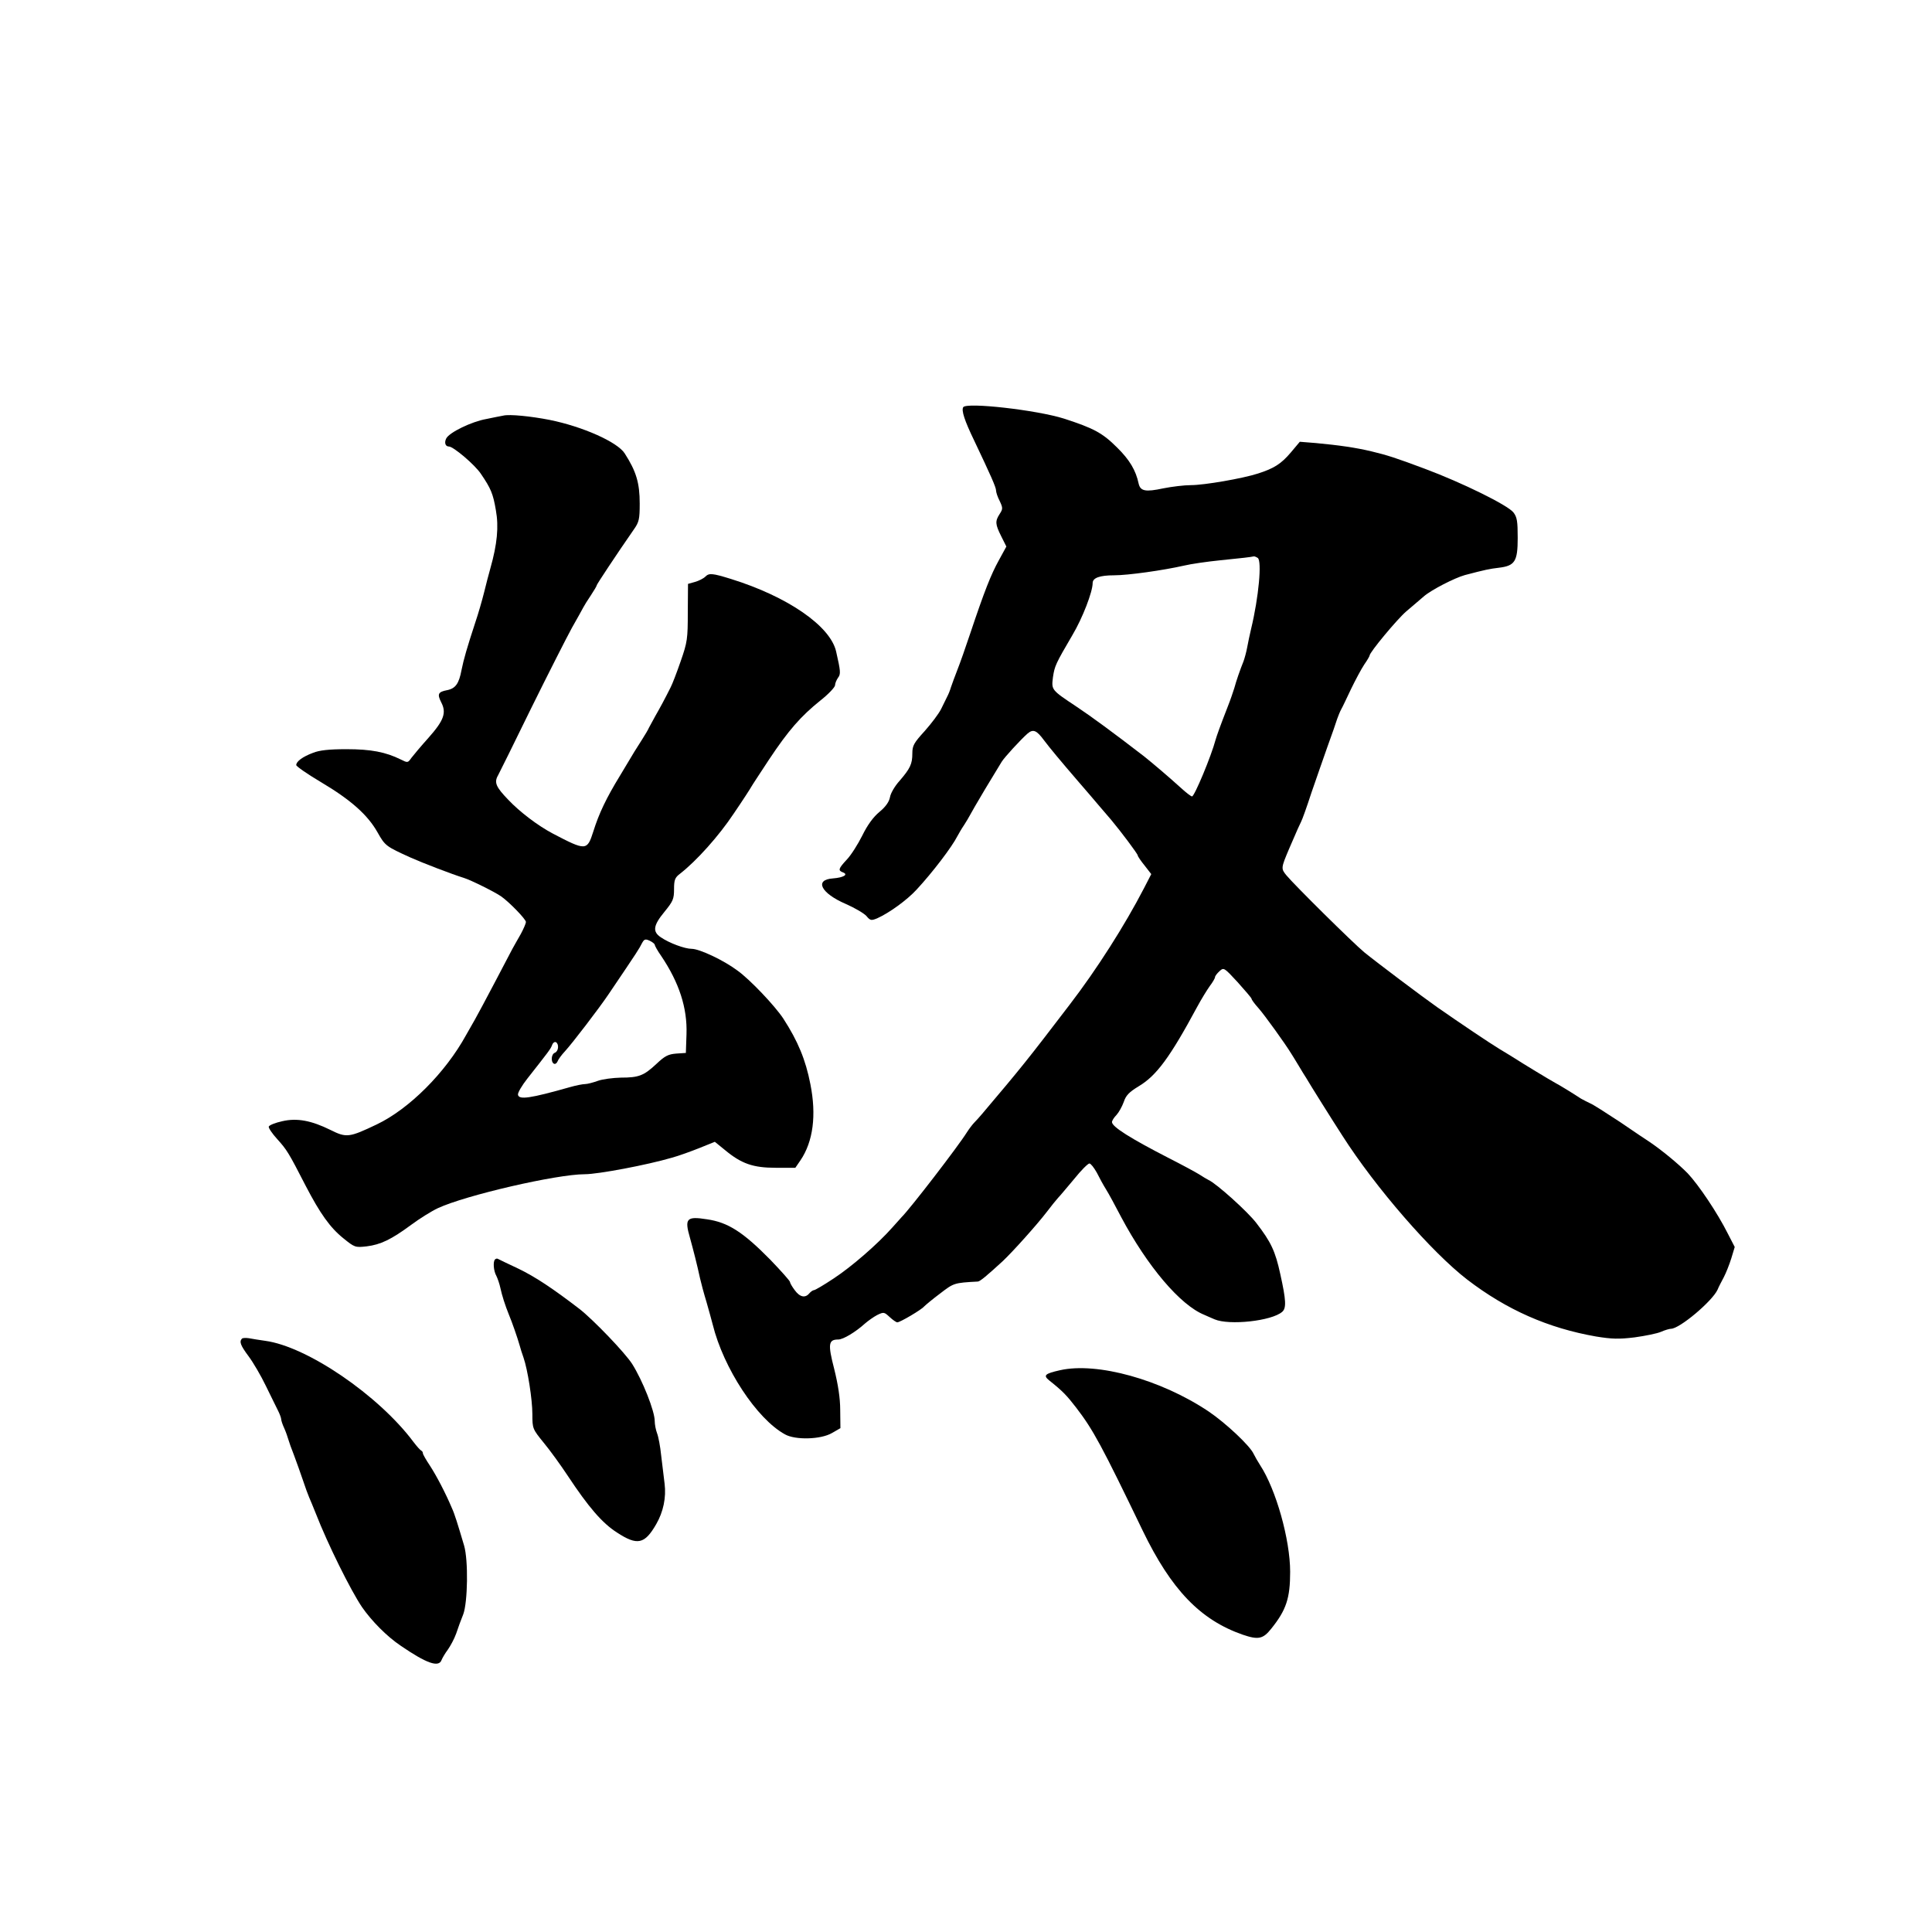 <?xml version="1.0" standalone="no"?>
<!DOCTYPE svg PUBLIC "-//W3C//DTD SVG 20010904//EN"
 "http://www.w3.org/TR/2001/REC-SVG-20010904/DTD/svg10.dtd">
<svg version="1.0" xmlns="http://www.w3.org/2000/svg"
 width="900pt" height="900pt" viewBox="0 0 900 900"
 preserveAspectRatio="xMidYMid meet">
<g transform="translate(0,900) scale(0.1,-0.1)"
fill="#000000" stroke="none">
<path d="M4487 7103 c-9 -15 6 -62 51 -155 77 -162 102 -218 102 -233 0 -8 7
-30 17 -49 15 -32 15 -37 0 -60 -22 -34 -21 -48 7 -104 l24 -48 -35 -64 c-37
-67 -67 -143 -133 -340 -21 -63 -48 -140 -60 -170 -12 -30 -25 -67 -30 -81 -4
-14 -12 -34 -18 -45 -5 -10 -18 -36 -28 -57 -11 -22 -45 -67 -76 -102 -51 -56
-58 -68 -58 -105 0 -49 -10 -70 -60 -128 -21 -23 -41 -57 -44 -75 -4 -22 -20
-45 -49 -69 -29 -24 -56 -61 -80 -110 -20 -40 -52 -91 -72 -112 -40 -43 -42
-51 -18 -60 26 -10 3 -24 -47 -28 -88 -6 -56 -69 60 -119 41 -18 84 -43 96
-56 18 -22 23 -22 50 -11 56 25 139 85 184 134 75 81 164 198 190 249 6 11 19
34 30 50 11 17 23 37 27 45 4 8 36 64 72 124 36 59 71 117 77 127 12 20 88
103 121 132 26 22 42 15 76 -31 27 -36 76 -95 163 -196 34 -39 74 -86 90 -105
16 -19 43 -50 60 -70 46 -55 124 -159 124 -166 0 -4 14 -25 32 -47 l31 -40
-34 -66 c-89 -172 -220 -378 -346 -542 -197 -258 -225 -293 -408 -509 -11 -13
-27 -31 -36 -40 -9 -9 -24 -29 -35 -46 -39 -63 -262 -353 -304 -395 -3 -3 -22
-25 -43 -48 -68 -77 -190 -183 -274 -238 -45 -30 -86 -54 -91 -54 -5 0 -15 -7
-22 -15 -19 -23 -44 -18 -68 15 -12 16 -22 33 -22 38 0 5 -42 52 -92 104 -127
129 -197 174 -295 188 -95 15 -105 4 -79 -86 15 -54 34 -128 47 -189 5 -22 18
-71 30 -110 11 -38 24 -86 29 -105 50 -203 205 -440 337 -512 48 -27 166 -24
218 6 l40 23 -1 84 c0 57 -10 119 -28 192 -30 116 -27 137 19 137 23 0 81 35
125 75 14 12 39 30 56 39 31 15 33 14 58 -9 15 -14 31 -25 36 -25 13 0 113 59
125 74 6 6 39 34 74 60 64 49 64 50 176 56 10 0 44 29 115 94 47 44 160 170
206 230 21 28 45 57 53 66 9 9 42 49 75 88 32 40 64 72 71 72 6 0 21 -19 34
-42 12 -24 31 -59 43 -78 12 -19 44 -78 71 -130 122 -229 275 -410 387 -455 8
-4 30 -13 48 -21 68 -29 266 -8 315 35 20 17 18 55 -9 176 -23 106 -43 149
-111 237 -40 53 -187 185 -223 201 -8 4 -28 16 -45 27 -16 10 -79 44 -140 75
-179 92 -265 146 -265 168 0 6 9 21 21 33 11 12 26 39 34 61 10 30 24 45 70
73 82 49 145 134 271 368 20 37 47 81 60 99 13 17 24 36 24 41 0 5 9 17 21 28
20 18 21 17 84 -51 35 -39 64 -73 65 -77 0 -5 15 -25 33 -45 29 -33 124 -165
152 -211 6 -9 21 -34 35 -57 13 -22 29 -48 35 -57 16 -28 122 -197 168 -268
155 -243 417 -544 582 -671 184 -141 377 -226 600 -265 74 -12 106 -13 180 -4
50 7 105 18 123 26 18 8 39 14 46 14 40 0 192 128 217 182 5 13 19 39 29 58
10 19 26 59 35 88 l16 53 -32 62 c-48 96 -136 227 -187 281 -43 44 -121 108
-177 146 -13 8 -75 50 -138 93 -64 42 -126 82 -139 87 -13 6 -32 16 -43 22
-38 25 -100 63 -121 74 -24 13 -156 93 -188 114 -13 8 -45 28 -72 44 -46 28
-177 116 -289 194 -71 50 -281 208 -340 256 -54 45 -326 314 -363 359 -25 31
-25 33 14 125 40 93 47 108 55 124 5 9 27 70 48 135 22 65 57 163 76 218 20
55 40 112 44 126 5 14 13 34 19 45 6 10 26 53 46 95 20 41 47 92 61 113 14 20
25 39 25 42 0 15 128 169 171 206 28 24 65 55 82 70 36 31 144 86 191 99 95
25 115 29 157 34 76 9 89 29 89 139 0 78 -3 97 -20 119 -27 34 -238 138 -412
203 -136 51 -177 64 -248 81 -75 18 -153 29 -260 39 l-75 6 -42 -50 c-45 -53
-78 -74 -153 -98 -71 -23 -250 -54 -312 -54 -31 0 -89 -7 -129 -15 -84 -18
-107 -13 -115 23 -13 61 -42 110 -100 167 -68 68 -109 90 -248 135 -127 40
-454 77 -469 53z m1372 -702 c20 -13 5 -182 -31 -331 -6 -25 -14 -63 -18 -85
-4 -22 -12 -51 -17 -65 -15 -37 -34 -91 -43 -125 -5 -16 -18 -55 -30 -85 -39
-100 -51 -135 -57 -155 -21 -79 -99 -265 -110 -265 -5 0 -27 17 -50 38 -64 58
-134 117 -174 149 -144 111 -245 185 -314 231 -119 79 -117 78 -110 137 8 53
12 62 91 197 47 79 94 201 94 242 0 24 33 36 100 36 65 0 228 23 325 45 33 8
110 19 170 25 101 10 142 15 155 18 3 1 11 -2 19 -7z"/>
<path d="M2345 7064 c-11 -2 -47 -9 -80 -16 -68 -12 -171 -62 -186 -90 -10
-19 -5 -38 12 -38 21 0 121 -85 149 -127 47 -69 57 -93 70 -170 14 -77 6 -158
-25 -268 -8 -27 -21 -79 -30 -115 -9 -36 -27 -99 -41 -140 -38 -116 -54 -171
-64 -221 -12 -64 -28 -86 -67 -94 -42 -8 -47 -18 -28 -56 26 -49 13 -85 -59
-166 -35 -39 -71 -82 -80 -94 -16 -23 -17 -23 -49 -7 -71 35 -139 48 -253 48
-82 0 -126 -5 -156 -17 -48 -18 -78 -40 -78 -57 0 -6 52 -42 116 -80 138 -82
217 -152 263 -234 35 -62 39 -65 154 -117 56 -25 191 -77 249 -95 32 -10 143
-65 173 -86 37 -26 115 -106 115 -119 0 -6 -11 -32 -24 -56 -14 -24 -31 -55
-39 -69 -7 -14 -45 -86 -84 -160 -39 -74 -80 -151 -91 -170 -11 -19 -30 -52
-41 -72 -96 -175 -265 -344 -416 -416 -128 -61 -141 -63 -215 -26 -89 44 -156
57 -225 41 -32 -7 -60 -18 -63 -25 -2 -6 16 -33 40 -59 44 -49 52 -61 132
-217 67 -129 114 -195 175 -244 53 -43 56 -44 109 -38 65 8 115 32 207 100 39
29 95 64 125 78 129 60 553 158 684 158 62 0 290 43 406 77 30 8 88 29 128 45
l72 29 48 -39 c76 -63 130 -82 236 -82 l91 0 24 35 c59 87 75 210 46 355 -22
113 -58 200 -126 305 -38 58 -155 182 -214 224 -64 48 -177 101 -213 101 -32
0 -105 27 -144 54 -39 26 -35 55 17 118 40 49 45 60 45 106 0 43 4 54 28 72
77 60 181 176 250 280 43 63 79 119 82 125 3 6 40 62 82 126 91 137 148 202
240 276 37 29 68 62 68 71 0 9 7 25 14 35 13 17 12 30 -9 122 -27 119 -226
256 -490 338 -87 27 -102 28 -119 11 -9 -9 -31 -20 -49 -25 l-32 -9 -1 -132
c0 -124 -2 -139 -33 -228 -18 -52 -39 -107 -47 -122 -26 -52 -48 -93 -71 -133
-12 -22 -26 -47 -30 -55 -3 -8 -18 -33 -32 -55 -14 -22 -30 -48 -36 -57 -5 -9
-35 -59 -66 -110 -65 -106 -99 -178 -125 -261 -29 -91 -34 -91 -189 -10 -70
37 -154 101 -207 157 -58 60 -67 81 -48 114 5 9 75 150 154 312 80 162 166
331 190 375 25 44 49 87 53 95 4 8 20 34 35 56 15 23 28 44 28 48 0 4 89 139
173 260 24 34 27 48 27 120 0 96 -16 150 -70 234 -34 53 -196 125 -350 156
-87 17 -186 27 -215 20z m705 -2465 c0 -4 13 -28 30 -52 84 -125 122 -242 118
-364 l-3 -88 -45 -3 c-37 -3 -53 -11 -92 -48 -59 -55 -82 -64 -166 -64 -37 -1
-85 -7 -107 -15 -22 -8 -49 -15 -59 -15 -11 0 -42 -6 -70 -14 -187 -53 -238
-60 -243 -36 -2 9 18 43 44 76 99 126 108 137 115 156 4 11 12 16 18 13 15 -9
12 -42 -5 -49 -17 -6 -20 -42 -5 -51 6 -3 13 1 17 10 3 9 19 31 35 48 34 37
159 200 204 267 142 210 140 208 155 237 10 18 15 20 35 11 13 -6 24 -15 24
-19z"/>
<path d="M2306 3133 c-10 -10 -7 -53 6 -76 6 -12 15 -38 19 -57 7 -33 22 -81
40 -125 14 -33 40 -108 49 -140 4 -16 13 -43 19 -60 19 -55 41 -194 41 -263 0
-67 1 -69 53 -133 29 -35 79 -104 112 -154 96 -145 160 -220 229 -264 95 -62
129 -55 183 39 33 57 47 124 39 188 -4 31 -11 91 -16 132 -4 41 -13 88 -19
103 -6 16 -11 41 -11 57 0 47 -57 190 -105 266 -33 52 -181 206 -245 256 -121
93 -206 150 -285 188 -49 23 -93 44 -96 46 -3 2 -9 1 -13 -3z"/>
<path d="M1127 2764 c-13 -14 -7 -31 31 -82 21 -28 58 -91 81 -139 24 -48 49
-101 57 -116 8 -16 14 -33 14 -39 0 -5 6 -24 14 -41 8 -18 16 -41 19 -52 3
-11 15 -45 27 -75 11 -30 30 -82 41 -115 11 -33 24 -69 29 -80 5 -11 19 -45
31 -75 56 -144 163 -359 215 -436 45 -65 116 -137 180 -180 121 -83 178 -103
191 -67 4 10 17 32 29 48 12 17 30 50 39 75 8 25 23 65 33 90 21 56 24 252 4
320 -30 101 -44 147 -57 175 -29 69 -72 151 -102 197 -18 27 -33 53 -33 58 0
5 -3 10 -7 12 -5 2 -21 20 -37 41 -162 217 -496 445 -691 471 -27 4 -61 9 -75
12 -14 2 -29 2 -33 -2z"/>
<path d="M4938 2617 c-71 -16 -79 -24 -51 -47 63 -50 82 -70 126 -127 80 -104
120 -179 310 -573 133 -275 268 -416 466 -485 73 -25 95 -20 133 28 70 87 88
142 88 265 0 150 -66 384 -140 497 -11 17 -24 40 -30 52 -16 37 -130 144 -210
198 -221 148 -519 231 -692 192z"/>
</g>
</svg>
